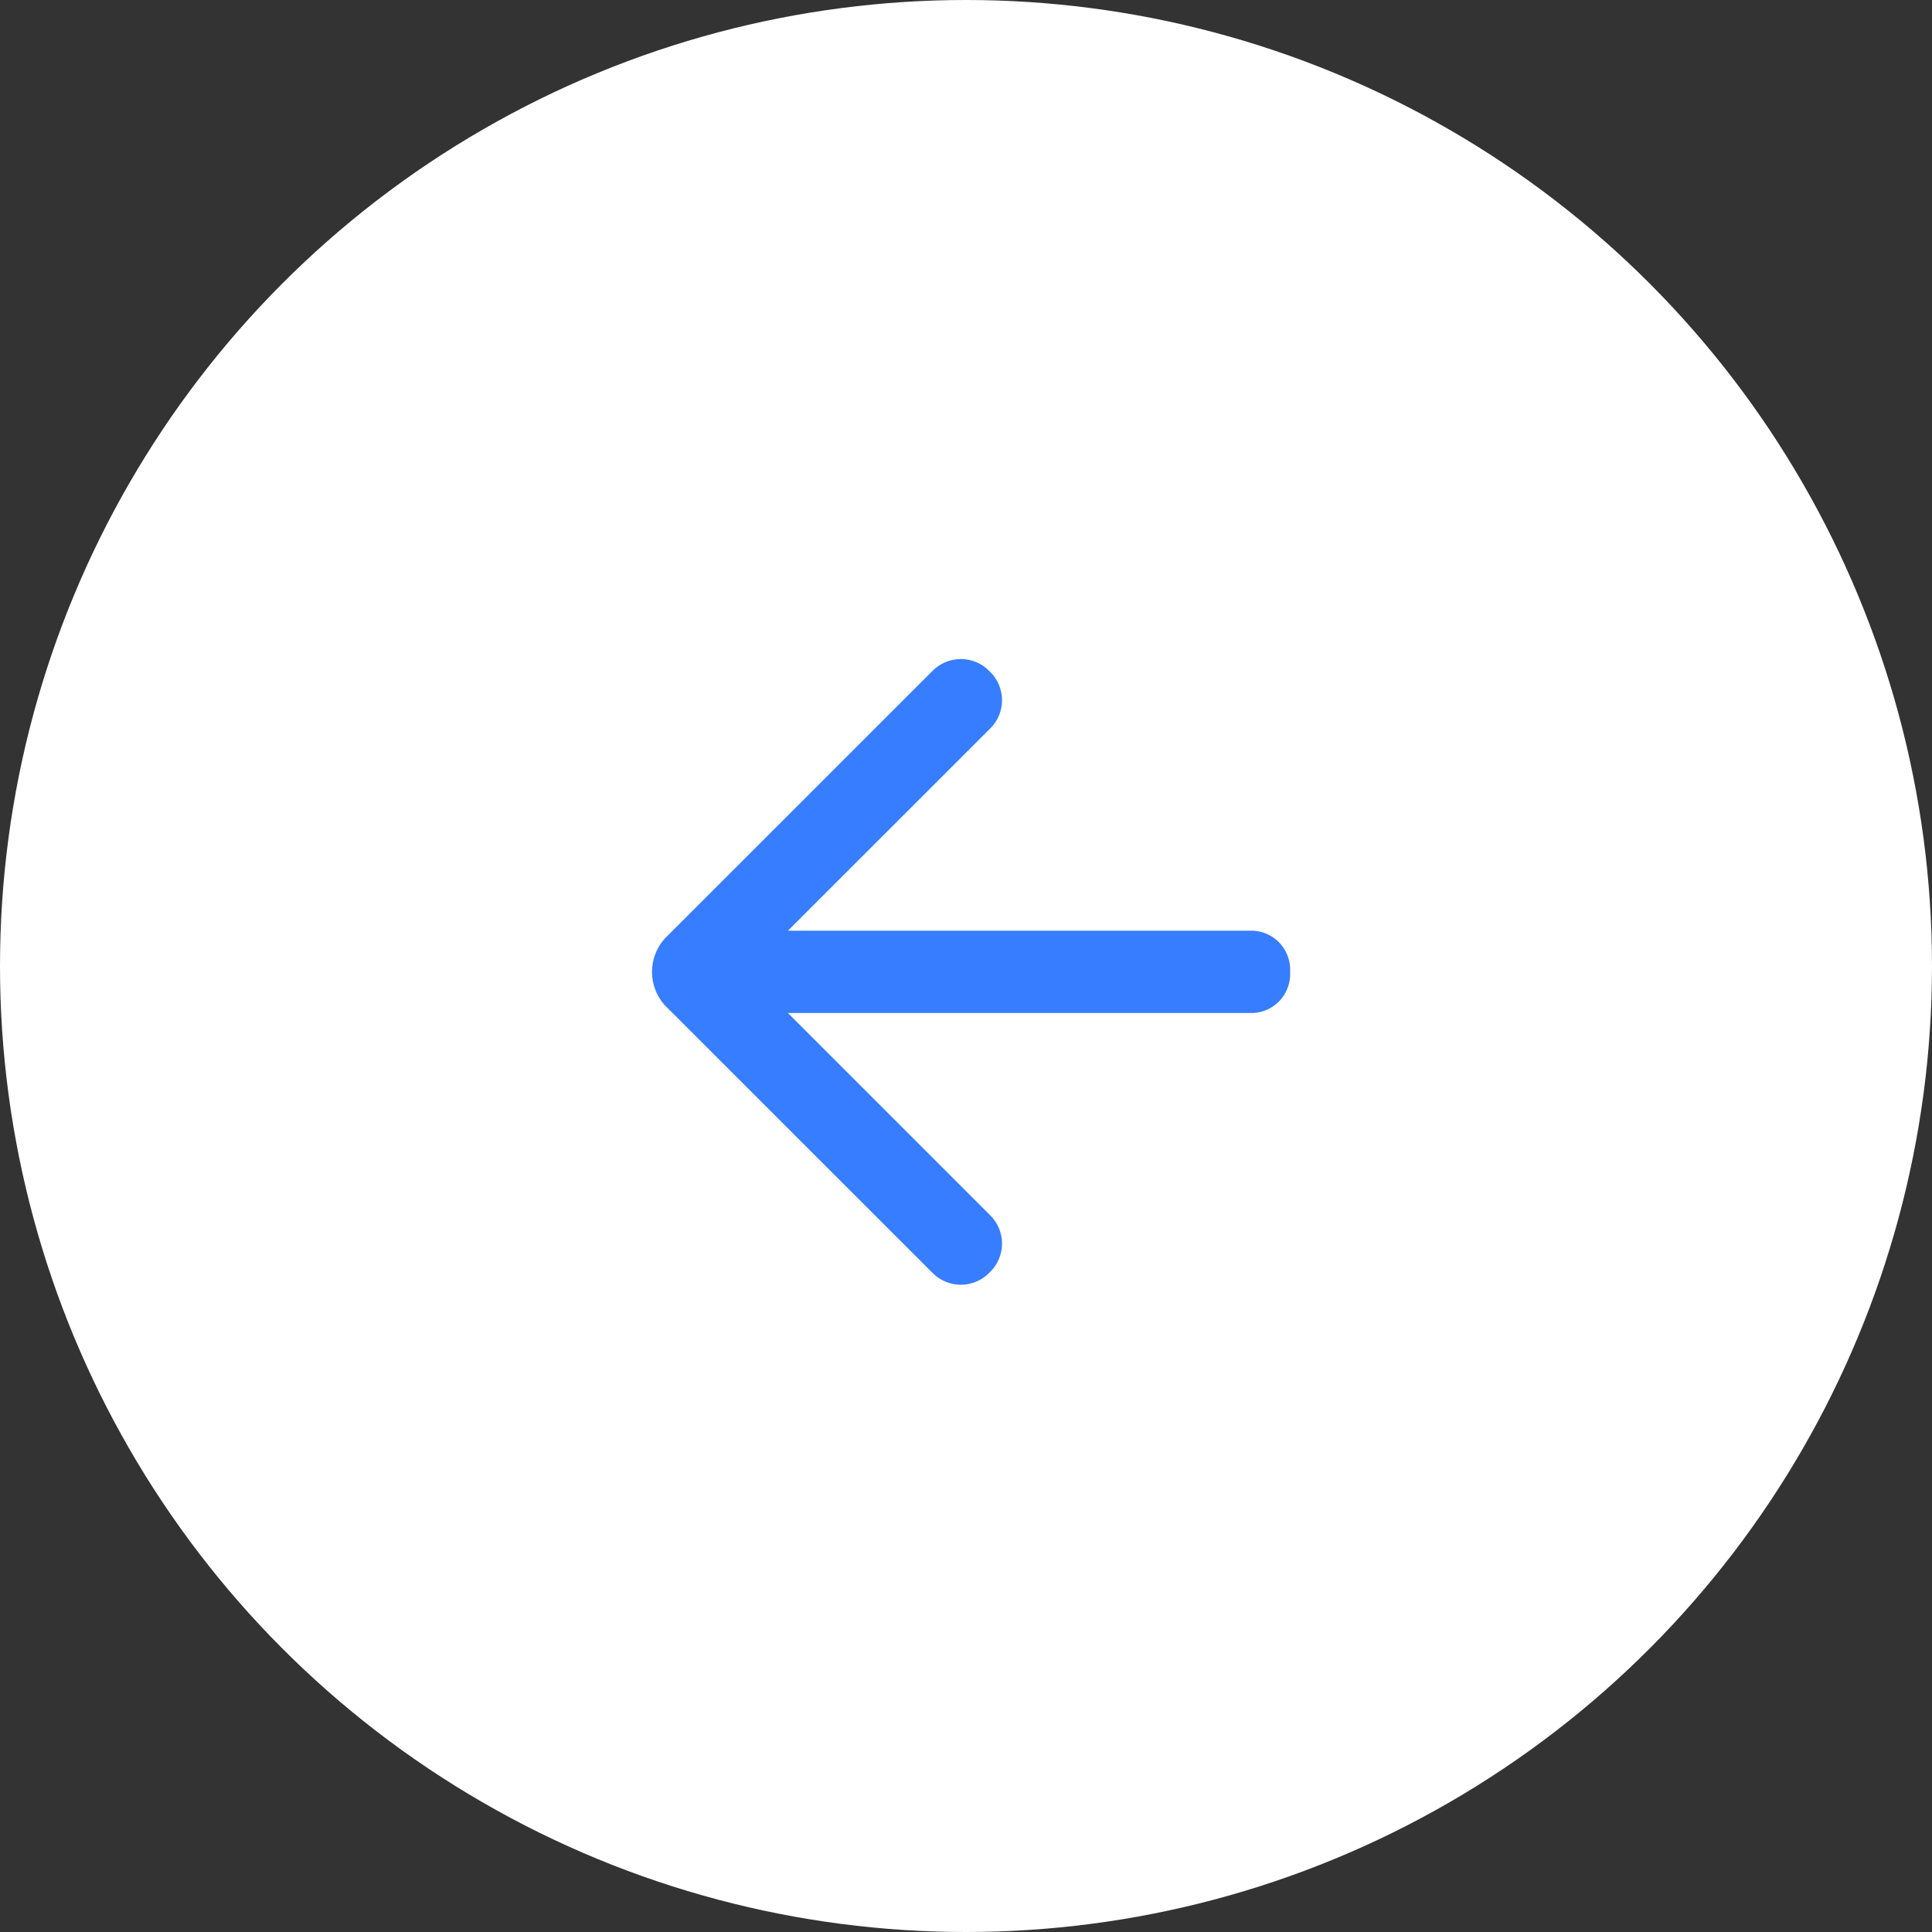 <svg width="80" height="80" viewBox="0 0 80 80" fill="none" xmlns="http://www.w3.org/2000/svg">
<rect x="0" y="0" width="80" height="80" fill="#333333" stroke="none"/>
<g id="Control_Left">
<circle id="Ellipse-15" cx="40" cy="40" r="40" fill="white"/>
<path id="icon-arrow-left" fill-rule="evenodd" clip-rule="evenodd" d="M51.72 38.539H32.626L40.98 30.187C41.307 29.876 41.492 29.445 41.492 28.994C41.492 28.543 41.307 28.111 40.98 27.8V27.8C40.669 27.474 40.237 27.289 39.786 27.289C39.335 27.289 38.904 27.474 38.593 27.8L27.511 38.88C26.827 39.661 26.827 40.827 27.511 41.608L38.593 52.687C38.904 53.014 39.335 53.199 39.786 53.199C40.237 53.199 40.669 53.014 40.98 52.687V52.687C41.307 52.376 41.492 51.945 41.492 51.494C41.492 51.043 41.307 50.611 40.98 50.3L32.626 41.946H51.72C52.178 41.972 52.626 41.801 52.951 41.477C53.275 41.152 53.446 40.705 53.42 40.246V40.246C53.448 39.787 53.278 39.337 52.953 39.011C52.629 38.684 52.18 38.513 51.72 38.539H51.72Z" fill="#377DFF"/>
</g>
</svg>
